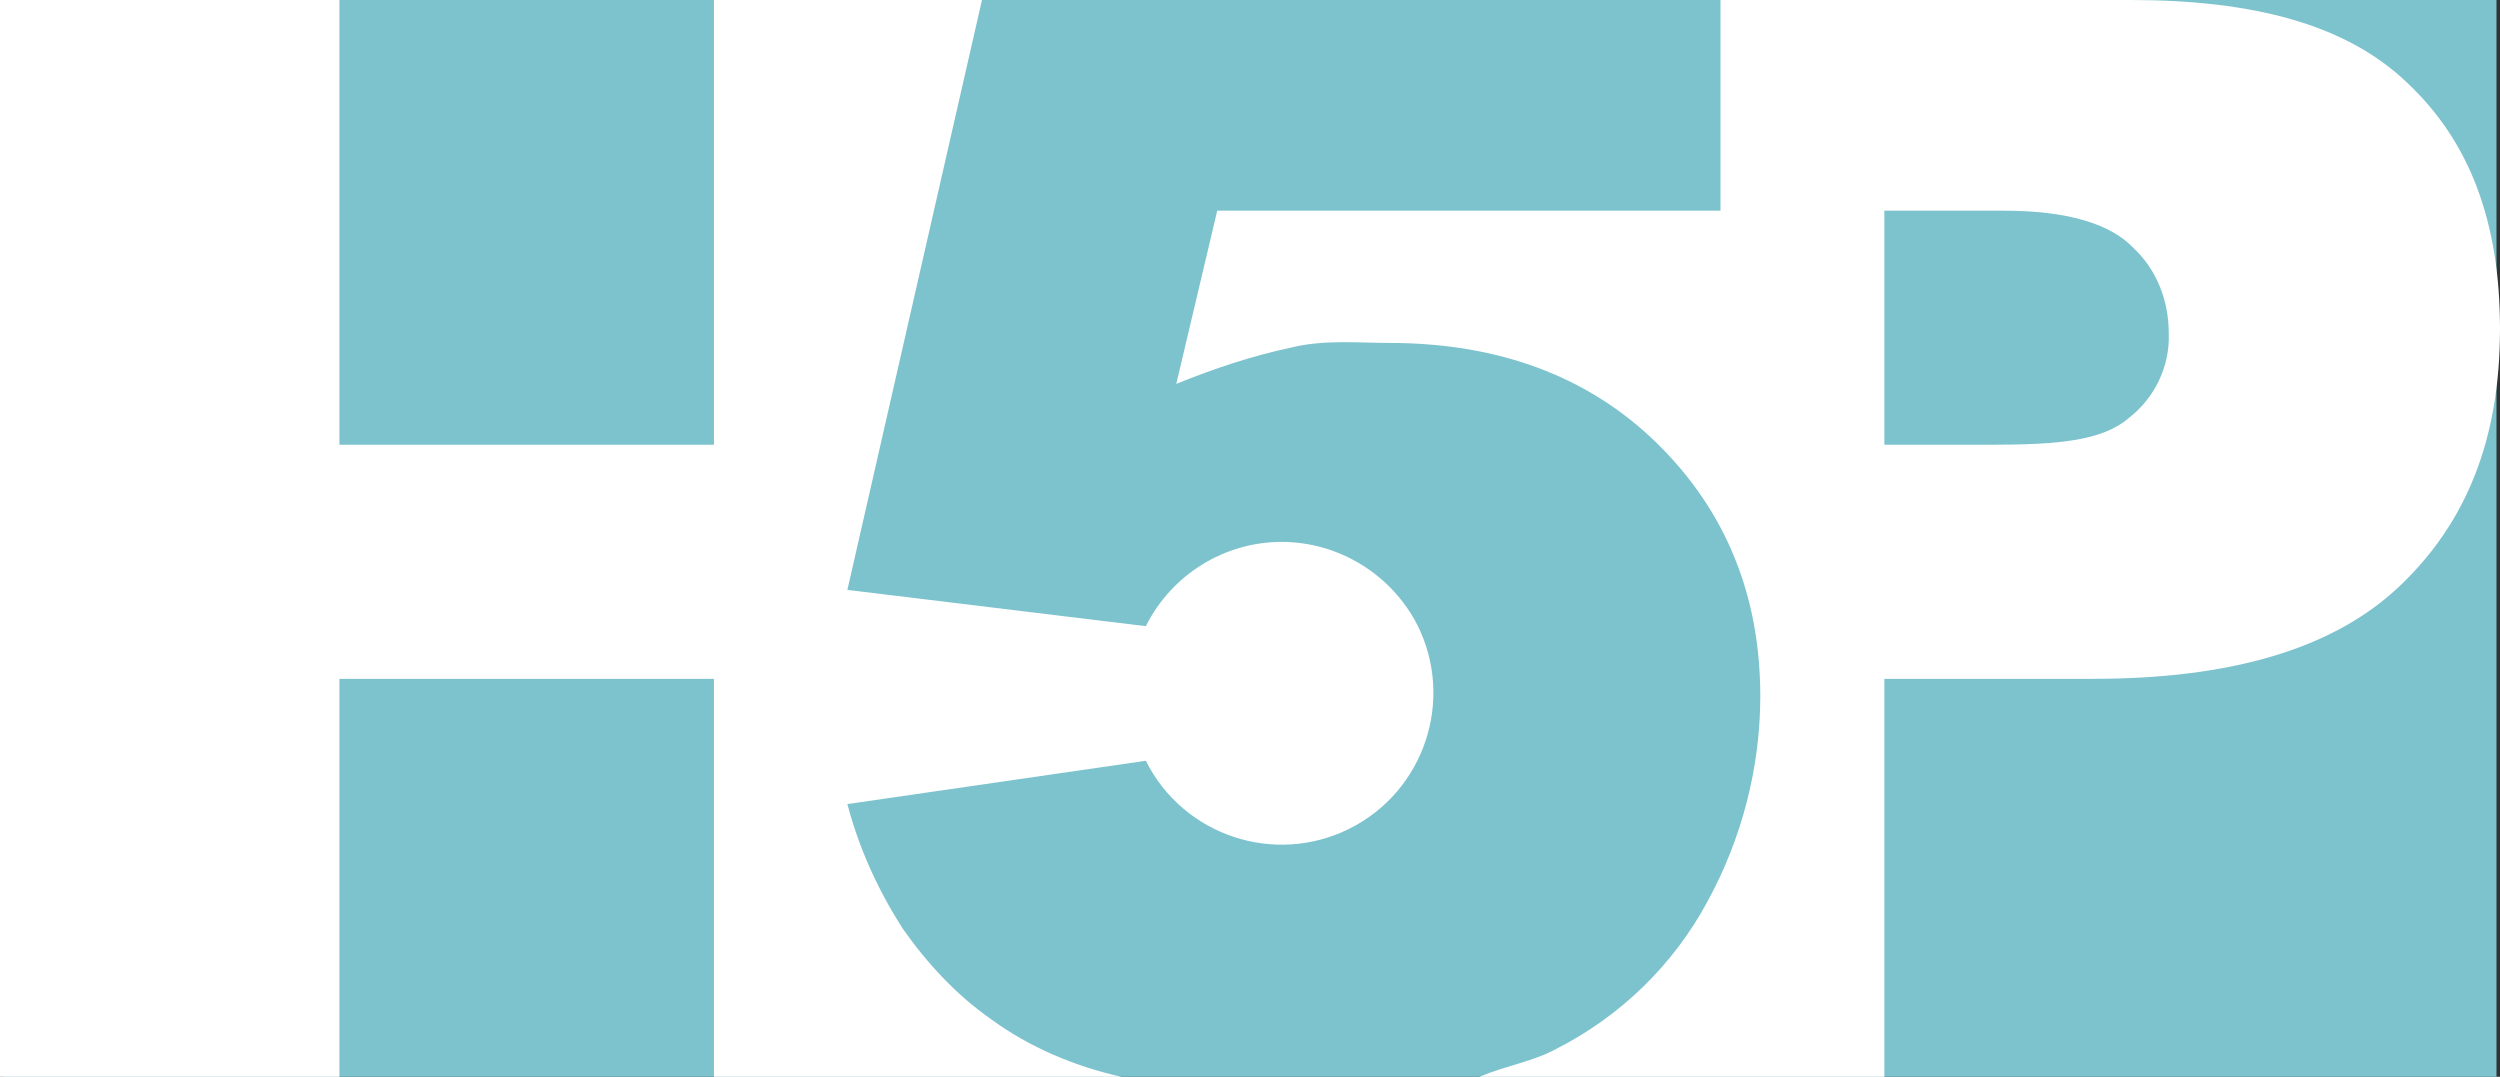 <?xml version="1.0" encoding="utf-8"?>
<!-- Generator: Adobe Illustrator 26.0.3, SVG Export Plug-In . SVG Version: 6.00 Build 0)  -->
<!DOCTYPE svg PUBLIC "-//W3C//DTD SVG 1.1//EN" "http://www.w3.org/Graphics/SVG/1.1/DTD/svg11.dtd">
<svg version="1.1" id="Layer_1" xmlns:x="http://ns.adobe.com/Extensibility/1.0/" xmlns:i="http://ns.adobe.com/AdobeIllustrator/10.0/" xmlns:graph="http://ns.adobe.com/Graphs/1.0/"
	 xmlns="http://www.w3.org/2000/svg" xmlns:xlink="http://www.w3.org/1999/xlink" x="0px" y="0px" viewBox="0 0 213.6 92"
	 style="enable-background:new 0 0 213.6 92;" xml:space="preserve">
<rect x="0" y="0" width="213.6" height="92" fill="#333333" stroke="none"/>
<style type="text/css">
	.st0{fill:#7CC3CE;}
	.st1{fill:#FFFFFF;}
</style>
<rect x="0.3" y="0" class="st0" width="213" height="92"/>
<g id="_Group_">
	<g id="_Group_2">
		<path id="_Compound_Path_" class="st1" d="M205.7,7.1C200.5,2.1,192.6,0,182,0h-35v18h-43l-3.5,14.8c3.2-1.3,6.5-2.4,9.8-3.1
			c2.8-0.7,5.7-0.4,8.4-0.4c9.4,0,17.1,2.9,22.9,8.6s8.8,12.9,8.8,21.6c0,6.1-1.6,12.2-4.5,17.5c-2.9,5.4-7.4,9.8-12.9,12.6
			c-2,1.1-4.2,1.4-6.6,2.4H161V58h17.8c11.7,0,20.5-2.5,26.2-7.9s8.6-12.5,8.6-22C213.6,18.9,211,12.1,205.7,7.1z M181.9,35.7
			c-2.3,2-6.2,2.3-11.9,2.3h-9V18h10.2c5.4,0,9.1,1.1,11.1,3.2c2,1.9,3,4.5,3,7.3C185.4,31.3,184.1,34,181.9,35.7z"/>
		<path id="_Path_" class="st1" d="M109.5,46.3c-4.9,0-9.4,2.8-11.6,7.2l-25.5-3.1L83.9,0H61v38H29V0H0v92h29V58h32v34h34.8
			c-4-0.9-7.8-2.5-11.1-4.9c-3-2.1-5.5-4.8-7.6-7.8c-2.1-3.3-3.7-6.8-4.7-10.6L97.9,65c3.2,6.4,11,9,17.4,5.8c6.4-3.2,9-11,5.8-17.4
			C118.9,49.1,114.4,46.3,109.5,46.3L109.5,46.3z"/>
	</g>
</g>
</svg>
